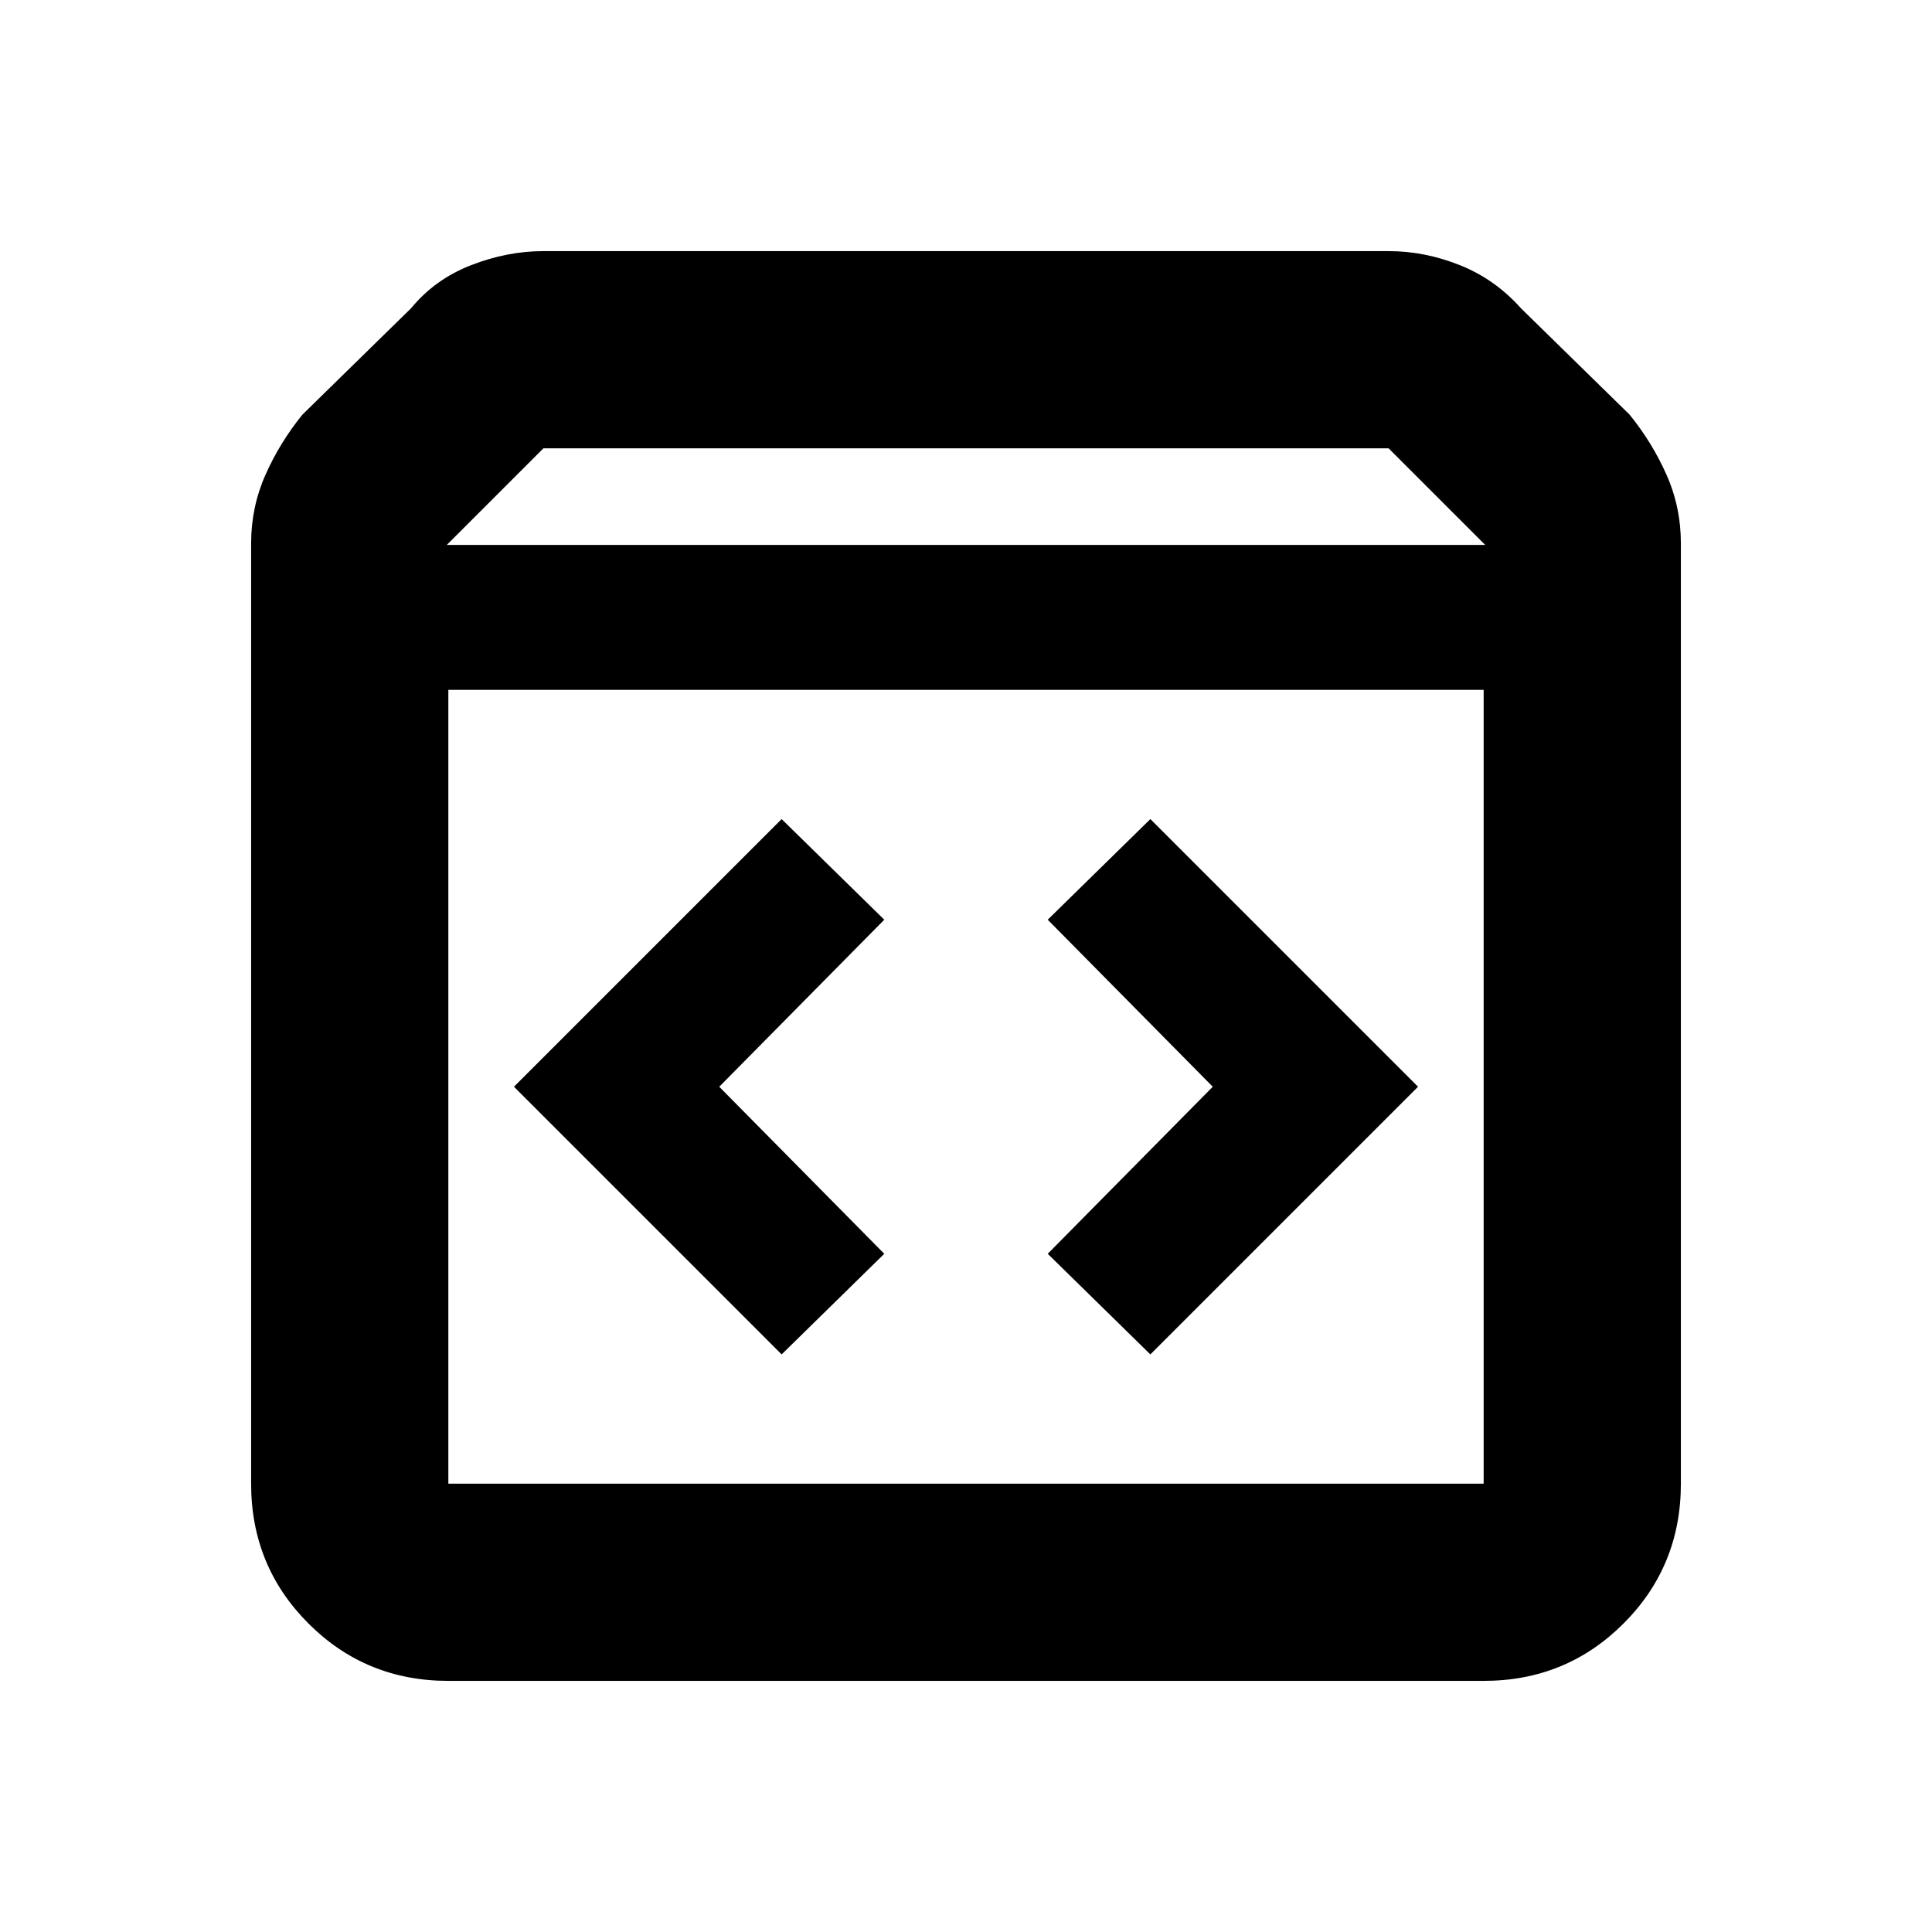 <svg xmlns="http://www.w3.org/2000/svg" height="20" viewBox="0 -960 960 960" width="20"><path d="M222.78-124.78q-41 0-69.5-28.5t-28.5-69.5V-690q0-18 7.13-34.07T150.3-754l54-52.87q11.83-14.39 29.79-21.37 17.95-6.98 35.91-6.98h420q17.96 0 35.41 6.98 17.46 6.98 30.29 21.37l54 52.87q11.26 13.86 18.39 29.93 7.13 16.07 7.13 34.07v467.22q0 41-28.5 69.5t-69.5 28.5H222.78ZM222-689.22h516l-48-48H270l-48 48Zm.78 466.44h514.44v-394.44H222.78v394.44ZM571.61-287l133-133-133-133-51 50 82 83-82 83 51 50Zm-183.22 0 51-50-82-83 82-83-51-50-133 133 133 133Zm-165.61 64.22v-394.44 394.44Z"/></svg>
